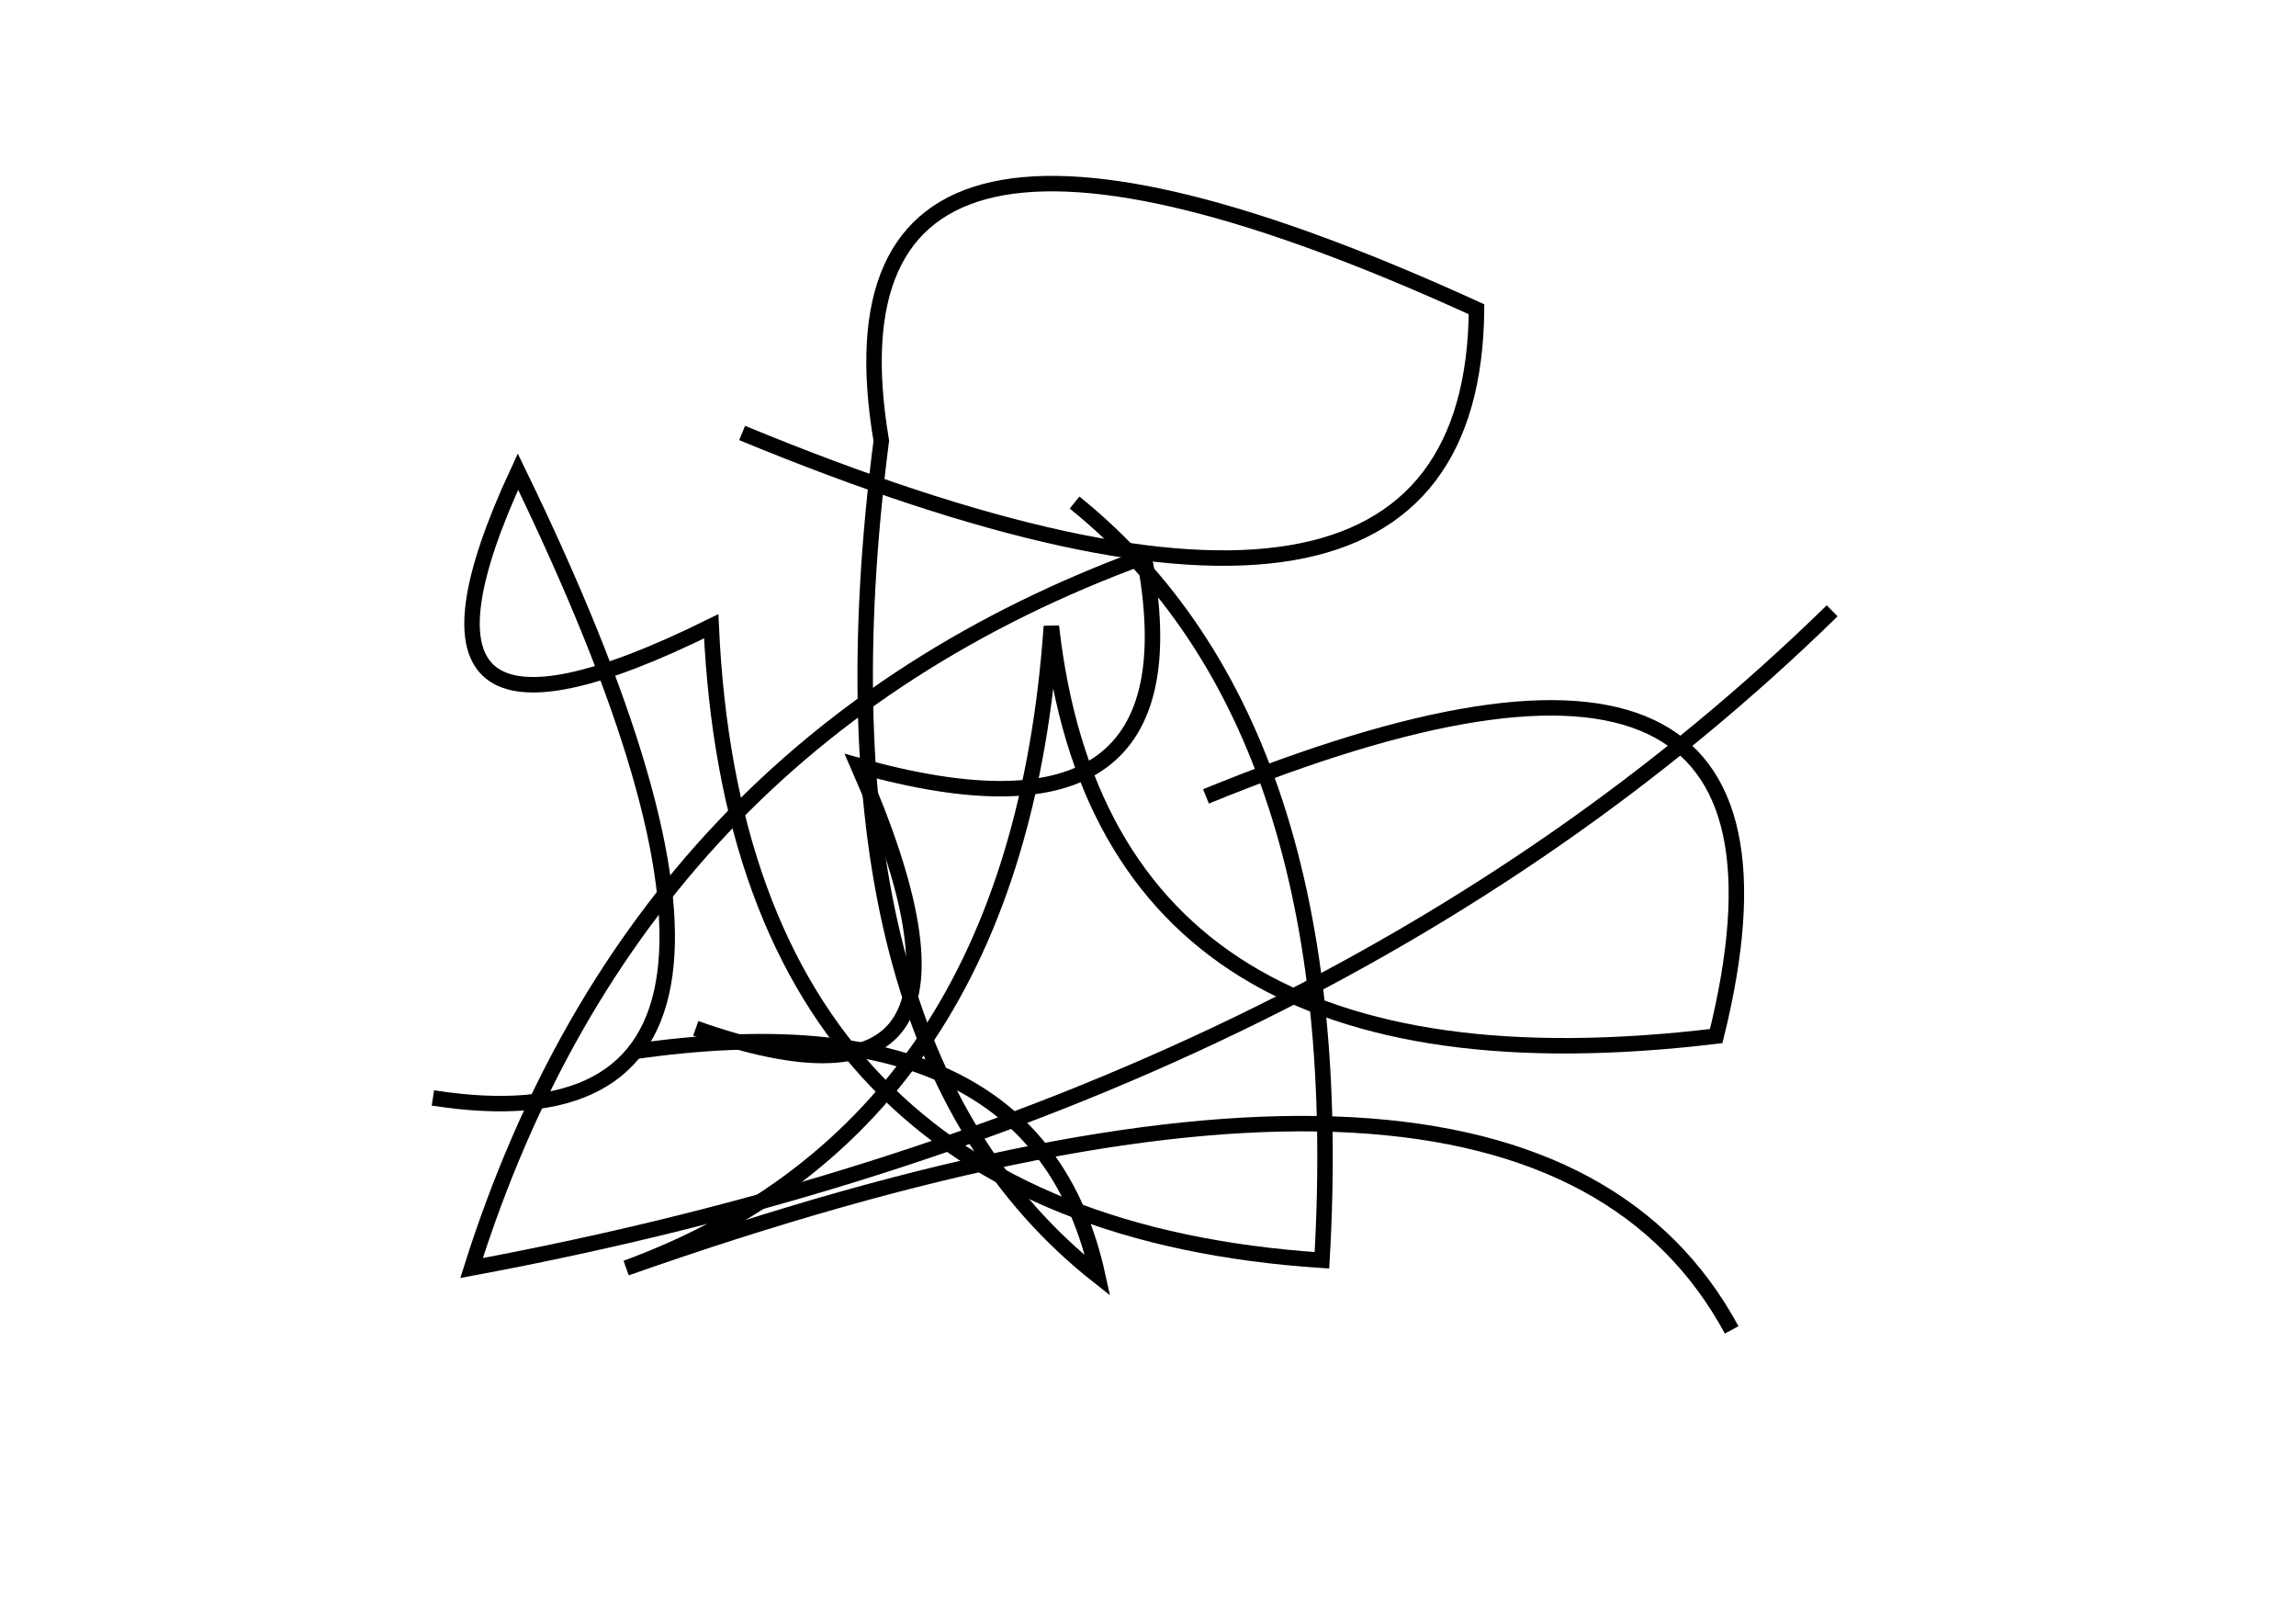 <?xml version="1.0" encoding="utf-8" ?>
<svg baseProfile="full" height="210mm" version="1.1" viewBox="0 0 297 210" width="297mm" xmlns="http://www.w3.org/2000/svg" xmlns:ev="http://www.w3.org/2001/xml-events" xmlns:xlink="http://www.w3.org/1999/xlink"><defs /><g transform="translate(43,30)"><path d="M 13,112 Q 67.5,120.5 24,31 Q 4.5,73.0 49,51 Q 52.5,128.0 128,133 Q 132.0,64.0 96,35" fill="none" stroke="black" stroke-width="2" /><path d="M 53,26 Q 147.5,65.0 148,10 Q 61.5,-29.5 71,27 Q 61.0,105.0 99,135 Q 91.0,98.5 39,106" fill="none" stroke="black" stroke-width="2" /><path d="M 47,103 Q 89.5,118.0 68,69 Q 112.5,81.5 105,42 Q 39.5,66.0 18,134 Q 128.0,113.5 194,49" fill="none" stroke="black" stroke-width="2" /><path d="M 181,142 Q 154.5,93.0 38,134 Q 88.5,115.5 93,51 Q 100.0,113.5 179,104 Q 195.0,39.5 113,73" fill="none" stroke="black" stroke-width="2" /></g></svg>
